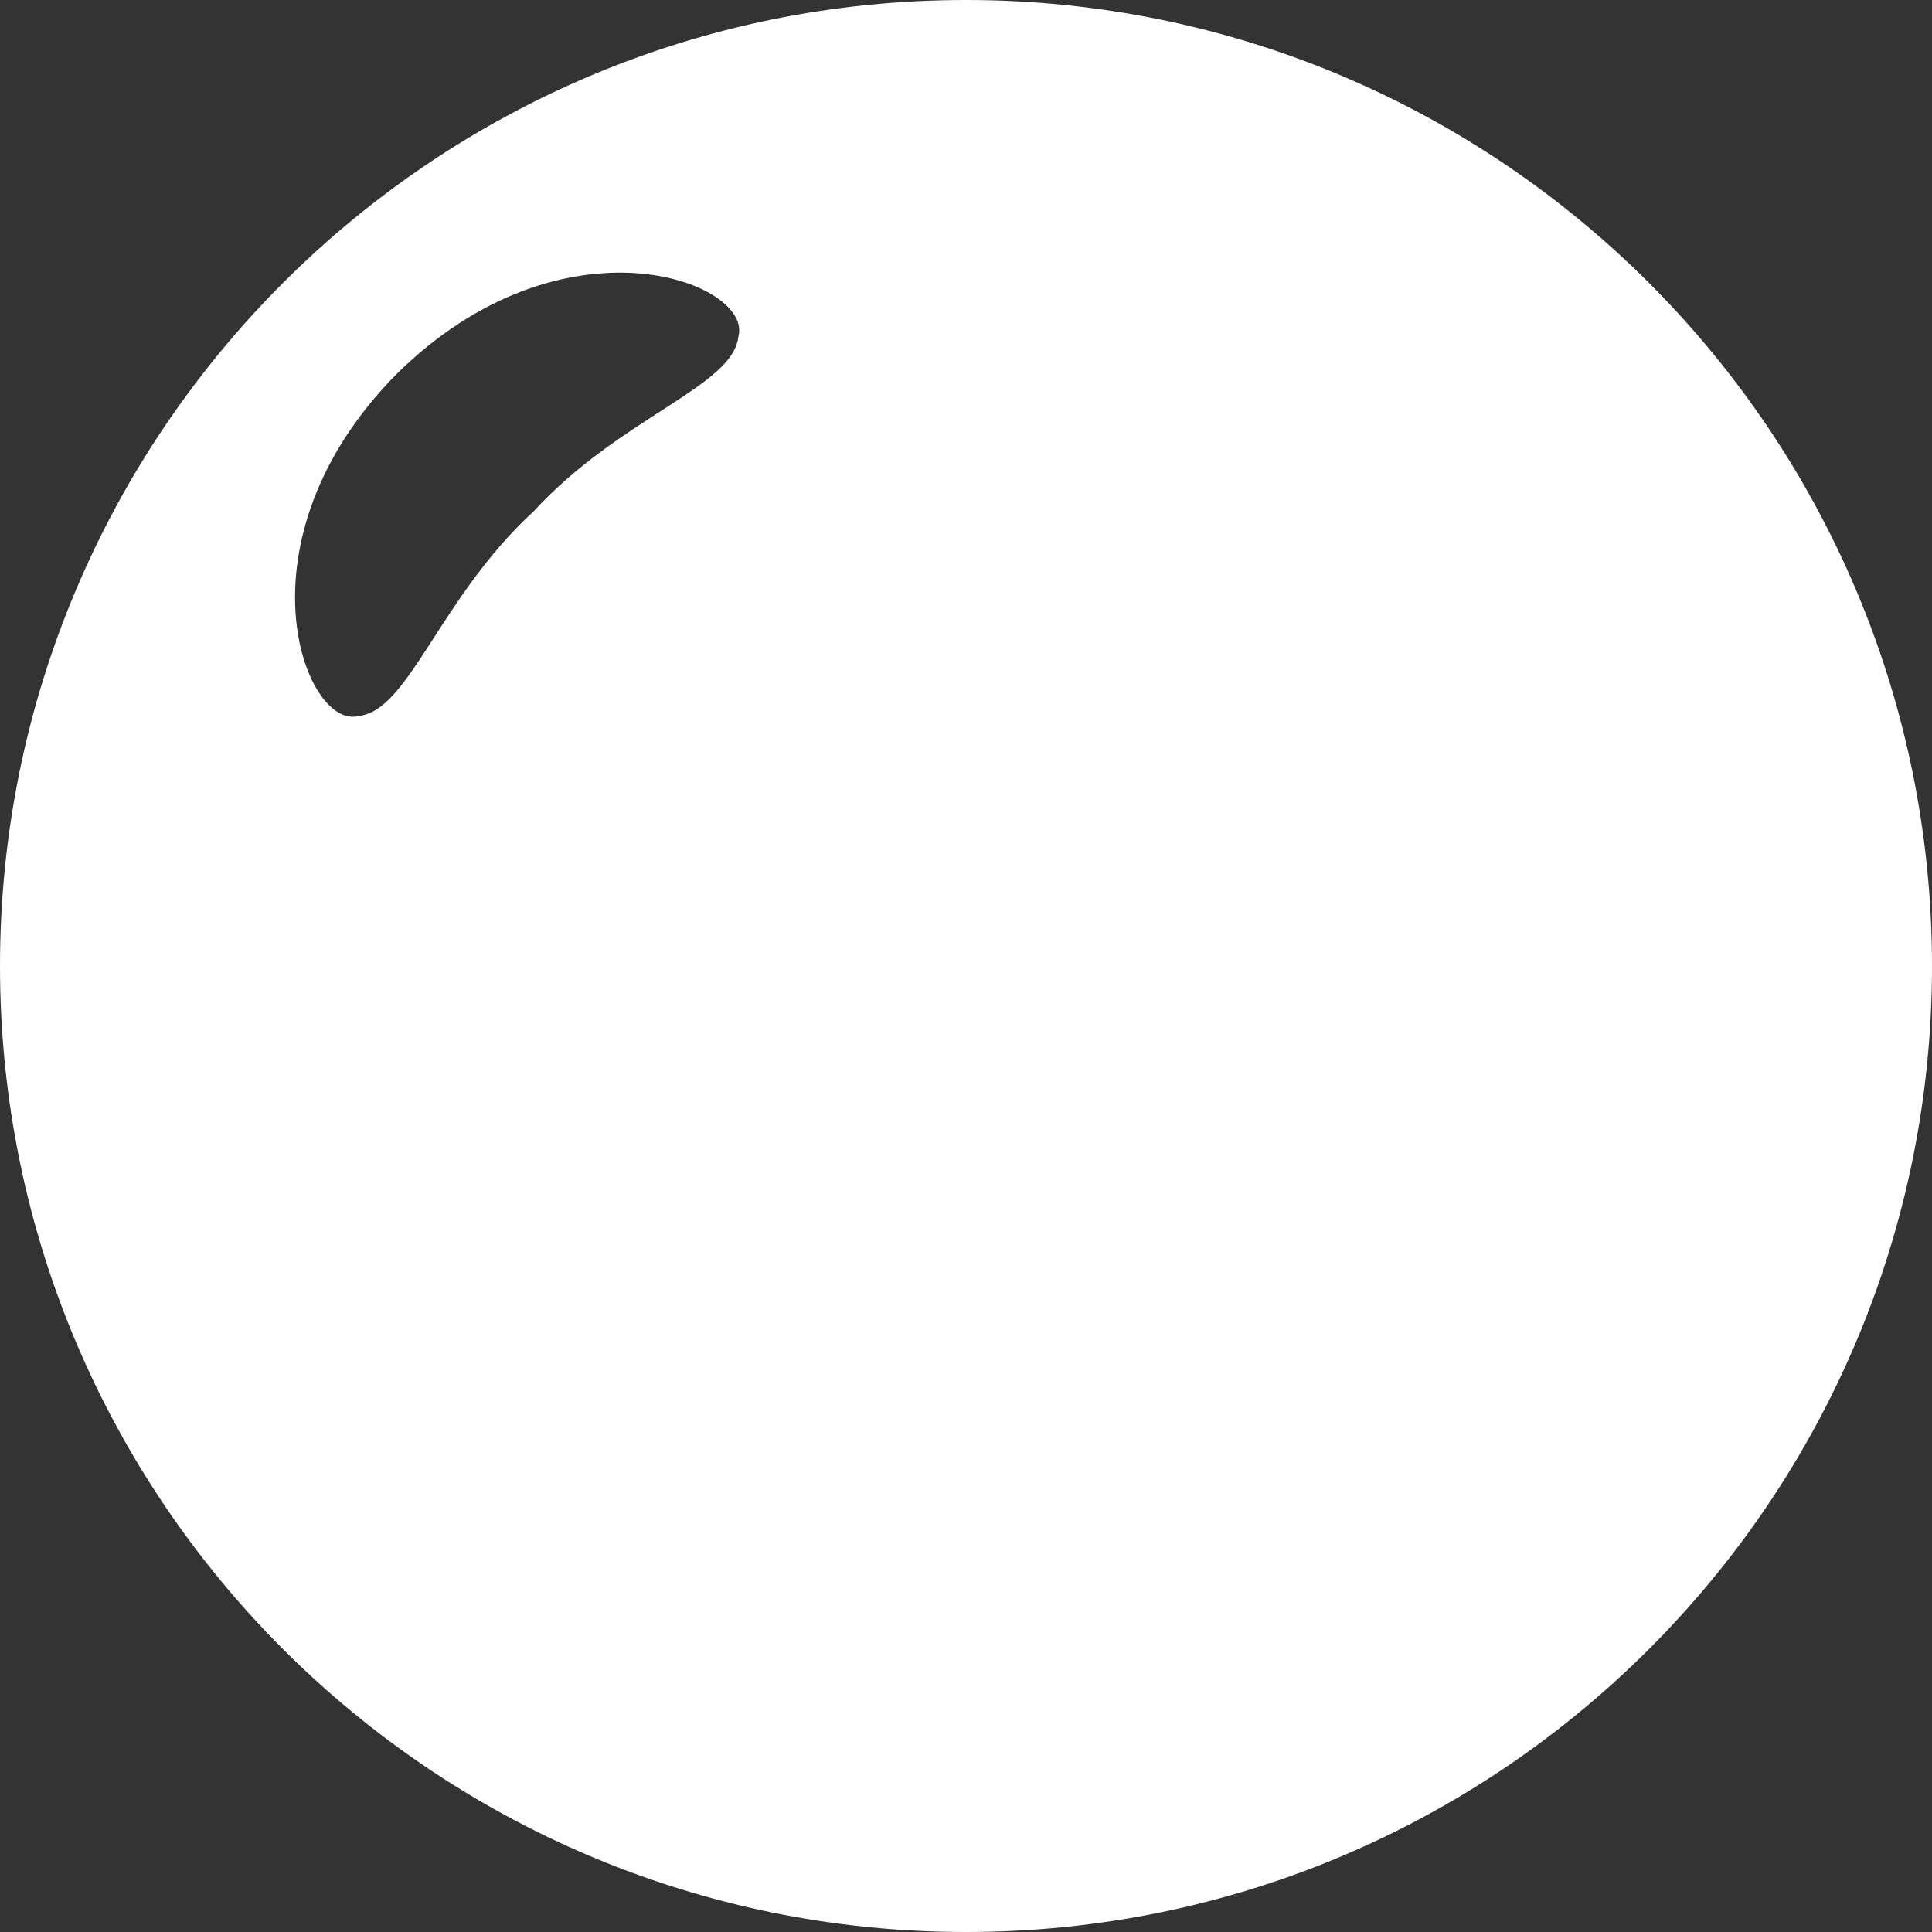 <svg width="16" height="16" viewBox="0 0 16 16" fill="none" xmlns="http://www.w3.org/2000/svg">
<rect x="0" y="0" width="16" height="16" fill="#333333" stroke="none"/>
<path d="M8 0C3.582 0 0 3.582 0 8C0 12.418 3.582 16 8 16C12.418 16 16 12.418 16 8C16 3.582 12.418 0 8 0V0ZM6.115 2.787C6.07 3.203 5.136 3.454 4.42 4.234C3.64 4.95 3.389 5.884 2.973 5.929C2.525 6.054 1.917 4.483 3.284 3.098C4.668 1.732 6.24 2.339 6.115 2.787V2.787Z" fill="white"/>
</svg>
